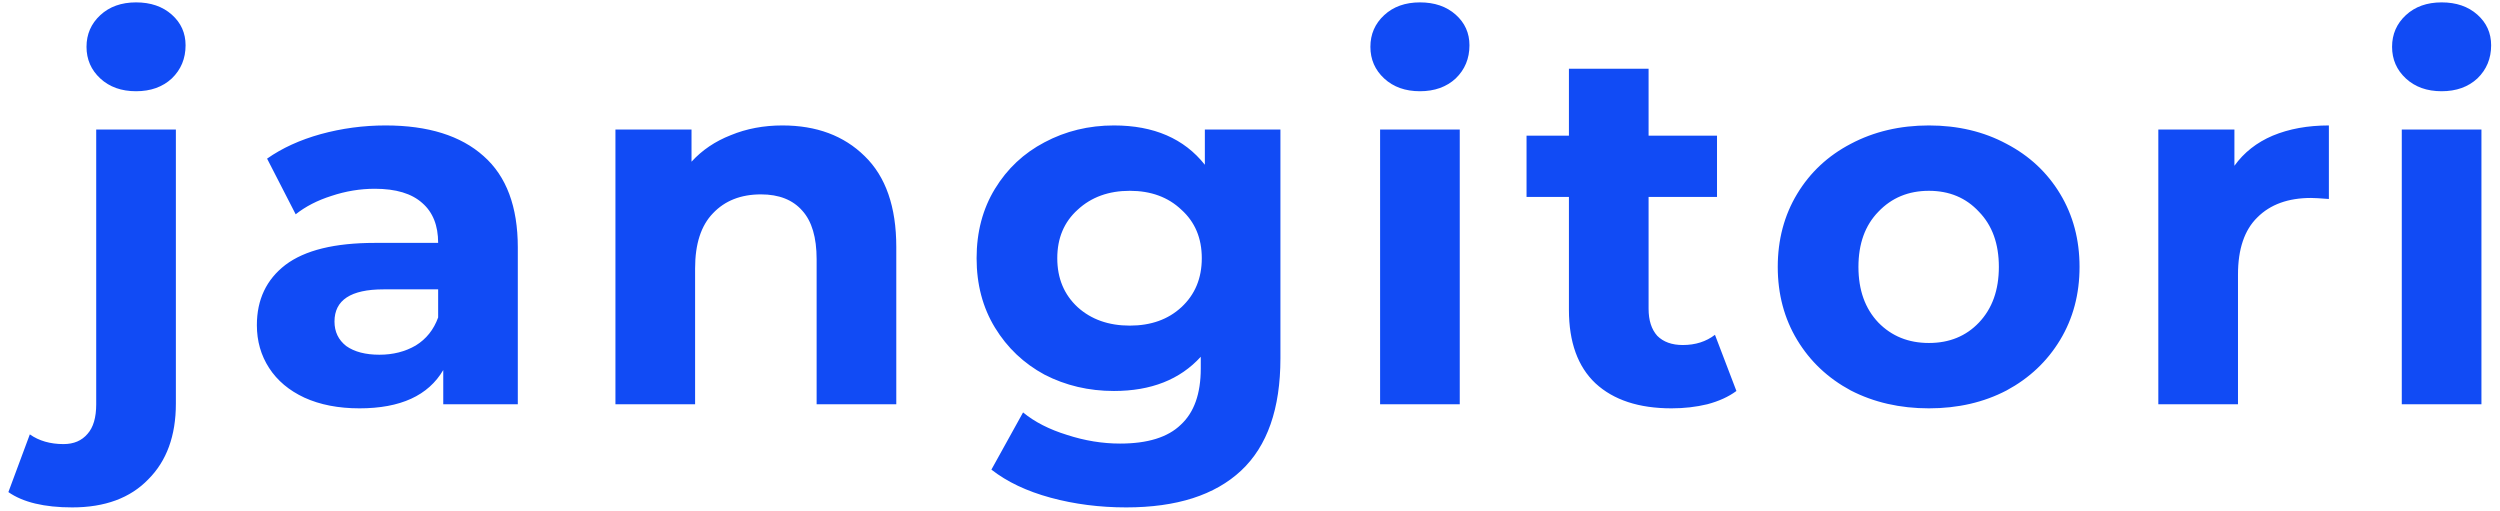 <svg width="235" height="48" viewBox="0 0 235 48" fill="none" xmlns="http://www.w3.org/2000/svg">
<path d="M6.788 47.696C4.164 47.696 2.164 47.216 0.788 46.256L2.804 40.832C3.668 41.44 4.724 41.744 5.972 41.744C6.932 41.744 7.684 41.424 8.228 40.784C8.772 40.176 9.044 39.248 9.044 38V12.176H16.532V37.952C16.532 40.96 15.668 43.328 13.94 45.056C12.244 46.816 9.86 47.696 6.788 47.696ZM12.788 8.576C11.412 8.576 10.292 8.176 9.428 7.376C8.564 6.576 8.132 5.584 8.132 4.4C8.132 3.216 8.564 2.224 9.428 1.424C10.292 0.624 11.412 0.224 12.788 0.224C14.164 0.224 15.284 0.608 16.148 1.376C17.012 2.144 17.444 3.104 17.444 4.256C17.444 5.504 17.012 6.544 16.148 7.376C15.284 8.176 14.164 8.576 12.788 8.576ZM36.242 11.792C40.242 11.792 43.314 12.752 45.458 14.672C47.602 16.56 48.674 19.424 48.674 23.264V38H41.666V34.784C40.258 37.184 37.634 38.384 33.794 38.384C31.81 38.384 30.082 38.048 28.61 37.376C27.17 36.704 26.066 35.776 25.298 34.592C24.53 33.408 24.146 32.064 24.146 30.56C24.146 28.16 25.042 26.272 26.834 24.896C28.658 23.52 31.458 22.832 35.234 22.832H41.186C41.186 21.2 40.69 19.952 39.698 19.088C38.706 18.192 37.218 17.744 35.234 17.744C33.858 17.744 32.498 17.968 31.154 18.416C29.842 18.832 28.722 19.408 27.794 20.144L25.106 14.912C26.514 13.92 28.194 13.152 30.146 12.608C32.13 12.064 34.162 11.792 36.242 11.792ZM35.666 33.344C36.946 33.344 38.082 33.056 39.074 32.48C40.066 31.872 40.77 30.992 41.186 29.84V27.2H36.05C32.978 27.2 31.442 28.208 31.442 30.224C31.442 31.184 31.81 31.952 32.546 32.528C33.314 33.072 34.354 33.344 35.666 33.344ZM73.547 11.792C76.747 11.792 79.323 12.752 81.275 14.672C83.259 16.592 84.251 19.44 84.251 23.216V38H76.763V24.368C76.763 22.32 76.315 20.8 75.419 19.808C74.523 18.784 73.227 18.272 71.531 18.272C69.643 18.272 68.139 18.864 67.019 20.048C65.899 21.2 65.339 22.928 65.339 25.232V38H57.851V12.176H65.003V15.2C65.995 14.112 67.227 13.28 68.699 12.704C70.171 12.096 71.787 11.792 73.547 11.792ZM120.36 12.176V33.68C120.36 38.416 119.128 41.936 116.664 44.24C114.2 46.544 110.6 47.696 105.864 47.696C103.368 47.696 101 47.392 98.76 46.784C96.52 46.176 94.664 45.296 93.192 44.144L96.168 38.768C97.256 39.664 98.632 40.368 100.296 40.88C101.96 41.424 103.624 41.696 105.288 41.696C107.88 41.696 109.784 41.104 111 39.92C112.248 38.768 112.872 37.008 112.872 34.64V33.536C110.92 35.68 108.2 36.752 104.712 36.752C102.344 36.752 100.168 36.24 98.184 35.216C96.232 34.16 94.68 32.688 93.528 30.8C92.376 28.912 91.8 26.736 91.8 24.272C91.8 21.808 92.376 19.632 93.528 17.744C94.68 15.856 96.232 14.4 98.184 13.376C100.168 12.32 102.344 11.792 104.712 11.792C108.456 11.792 111.304 13.024 113.256 15.488V12.176H120.36ZM106.2 30.608C108.184 30.608 109.8 30.032 111.048 28.88C112.328 27.696 112.968 26.16 112.968 24.272C112.968 22.384 112.328 20.864 111.048 19.712C109.8 18.528 108.184 17.936 106.2 17.936C104.216 17.936 102.584 18.528 101.304 19.712C100.024 20.864 99.384 22.384 99.384 24.272C99.384 26.16 100.024 27.696 101.304 28.88C102.584 30.032 104.216 30.608 106.2 30.608ZM129.729 12.176H137.217V38H129.729V12.176ZM133.473 8.576C132.097 8.576 130.977 8.176 130.113 7.376C129.249 6.576 128.817 5.584 128.817 4.4C128.817 3.216 129.249 2.224 130.113 1.424C130.977 0.624 132.097 0.224 133.473 0.224C134.849 0.224 135.969 0.608 136.833 1.376C137.697 2.144 138.129 3.104 138.129 4.256C138.129 5.504 137.697 6.544 136.833 7.376C135.969 8.176 134.849 8.576 133.473 8.576ZM163.223 36.752C162.487 37.296 161.575 37.712 160.487 38C159.431 38.256 158.311 38.384 157.127 38.384C154.055 38.384 151.671 37.6 149.975 36.032C148.311 34.464 147.479 32.16 147.479 29.12V18.512H143.495V12.752H147.479V6.464H154.967V12.752H161.399V18.512H154.967V29.024C154.967 30.112 155.239 30.96 155.783 31.568C156.359 32.144 157.159 32.432 158.183 32.432C159.367 32.432 160.375 32.112 161.207 31.472L163.223 36.752ZM181.317 38.384C178.597 38.384 176.149 37.824 173.973 36.704C171.829 35.552 170.149 33.968 168.933 31.952C167.717 29.936 167.109 27.648 167.109 25.088C167.109 22.528 167.717 20.24 168.933 18.224C170.149 16.208 171.829 14.64 173.973 13.52C176.149 12.368 178.597 11.792 181.317 11.792C184.037 11.792 186.469 12.368 188.613 13.52C190.757 14.64 192.437 16.208 193.653 18.224C194.869 20.24 195.477 22.528 195.477 25.088C195.477 27.648 194.869 29.936 193.653 31.952C192.437 33.968 190.757 35.552 188.613 36.704C186.469 37.824 184.037 38.384 181.317 38.384ZM181.317 32.24C183.237 32.24 184.805 31.6 186.021 30.32C187.269 29.008 187.893 27.264 187.893 25.088C187.893 22.912 187.269 21.184 186.021 19.904C184.805 18.592 183.237 17.936 181.317 17.936C179.397 17.936 177.813 18.592 176.565 19.904C175.317 21.184 174.693 22.912 174.693 25.088C174.693 27.264 175.317 29.008 176.565 30.32C177.813 31.6 179.397 32.24 181.317 32.24ZM210.035 15.584C210.931 14.336 212.131 13.392 213.635 12.752C215.171 12.112 216.931 11.792 218.915 11.792V18.704C218.083 18.64 217.523 18.608 217.235 18.608C215.091 18.608 213.411 19.216 212.195 20.432C210.979 21.616 210.371 23.408 210.371 25.808V38H202.883V12.176H210.035V15.584ZM225.767 12.176H233.255V38H225.767V12.176ZM229.511 8.576C228.135 8.576 227.015 8.176 226.151 7.376C225.287 6.576 224.855 5.584 224.855 4.4C224.855 3.216 225.287 2.224 226.151 1.424C227.015 0.624 228.135 0.224 229.511 0.224C230.887 0.224 232.007 0.608 232.871 1.376C233.735 2.144 234.167 3.104 234.167 4.256C234.167 5.504 233.735 6.544 232.871 7.376C232.007 8.176 230.887 8.576 229.511 8.576Z" fill="#114BF5"/>
</svg>
